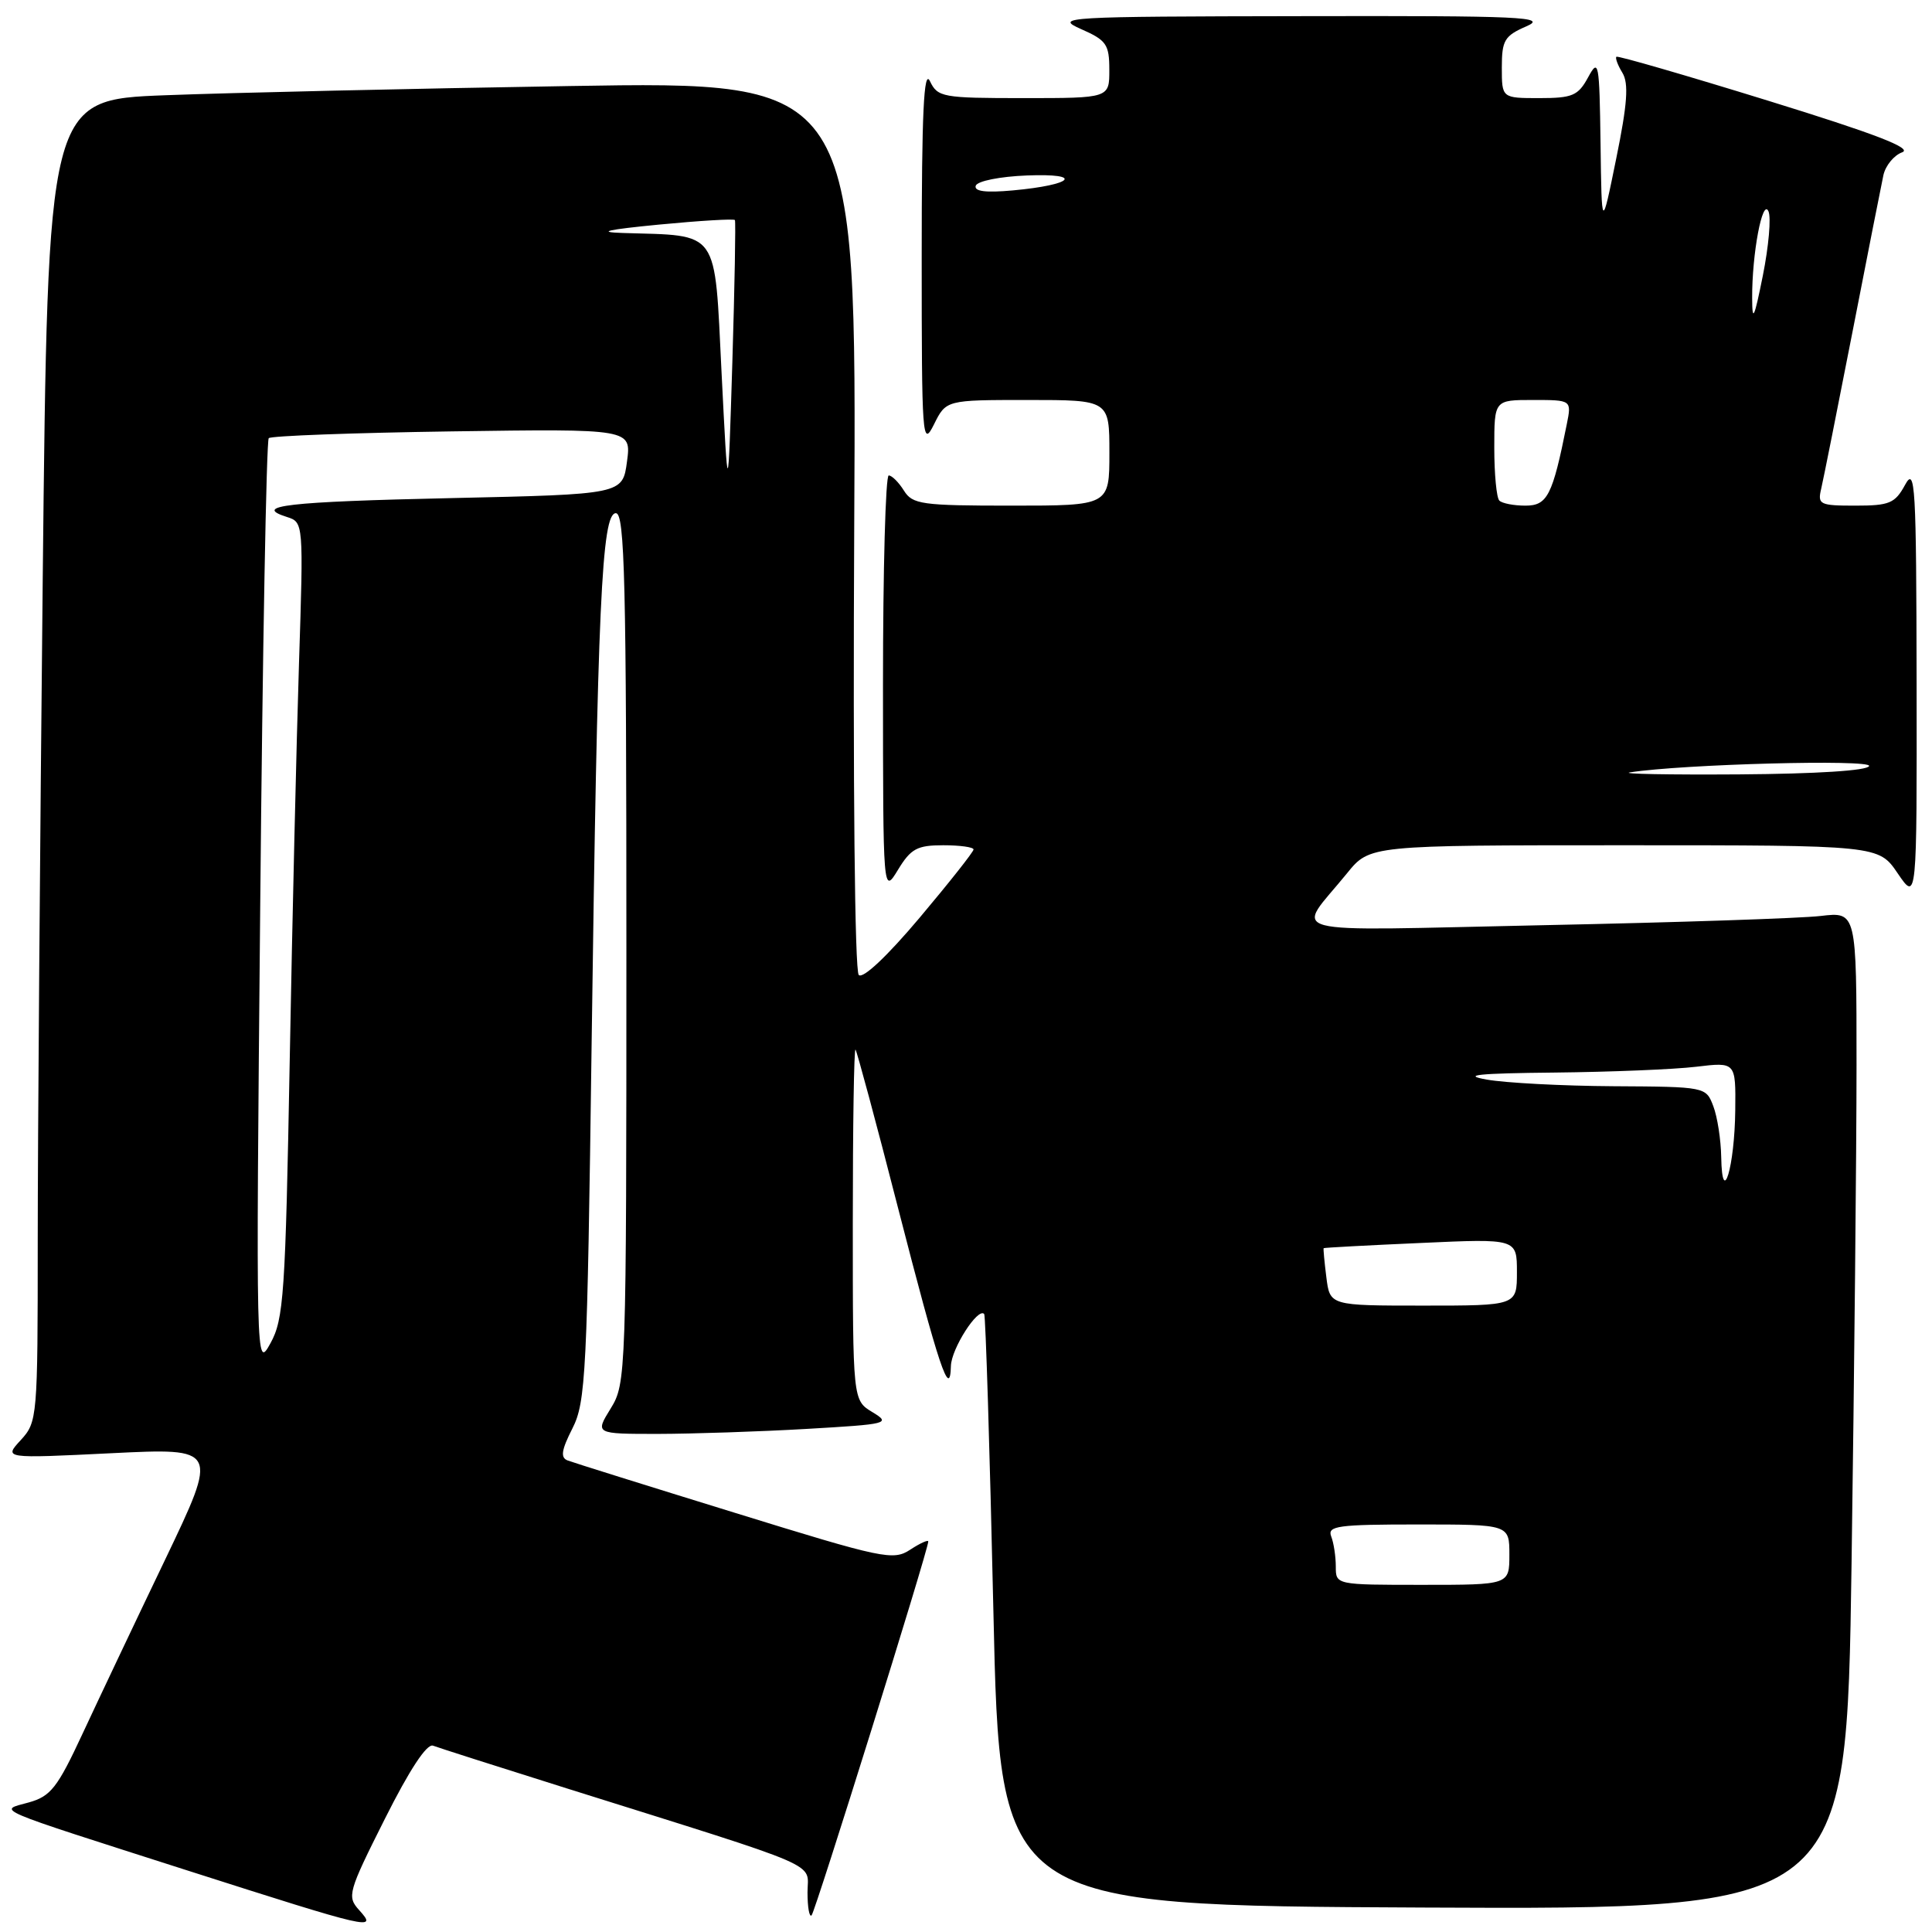 <?xml version="1.0" encoding="UTF-8" standalone="no"?>
<!DOCTYPE svg PUBLIC "-//W3C//DTD SVG 1.1//EN" "http://www.w3.org/Graphics/SVG/1.1/DTD/svg11.dtd" >
<svg xmlns="http://www.w3.org/2000/svg" xmlns:xlink="http://www.w3.org/1999/xlink" version="1.1" viewBox="0 0 256 256">
 <g >
 <path fill="currentColor"
d=" M 47.59 253.10 C 45.96 251.30 46.11 250.73 50.99 241.02 C 54.26 234.50 56.56 231.00 57.38 231.31 C 58.08 231.58 66.04 234.12 75.07 236.96 C 109.77 247.86 107.00 246.67 107.00 250.75 C 107.00 252.72 107.24 254.09 107.54 253.79 C 108.04 253.29 123.00 205.36 123.00 204.26 C 123.00 203.99 121.92 204.48 120.61 205.34 C 118.35 206.82 117.04 206.54 97.36 200.45 C 85.89 196.91 75.92 193.79 75.22 193.52 C 74.24 193.15 74.38 192.16 75.85 189.27 C 77.62 185.78 77.81 182.07 78.39 138.50 C 79.18 79.96 79.73 68.00 81.61 68.00 C 82.78 68.00 83.00 77.11 83.00 125.63 C 83.00 182.27 82.96 183.32 80.92 186.63 C 78.84 190.00 78.84 190.00 87.17 190.00 C 91.75 189.99 100.60 189.70 106.84 189.34 C 117.72 188.71 118.08 188.62 115.59 187.11 C 113.00 185.54 113.00 185.54 113.00 162.10 C 113.00 149.21 113.16 138.85 113.36 139.08 C 113.55 139.31 116.09 148.72 118.98 160.00 C 124.41 181.13 125.89 185.56 126.00 181.00 C 126.06 178.71 129.58 173.20 130.41 174.11 C 130.60 174.32 131.15 192.05 131.63 213.50 C 132.50 252.50 132.50 252.50 188.59 252.76 C 244.67 253.02 244.67 253.02 245.34 207.26 C 245.70 182.09 246.00 152.35 246.00 141.16 C 246.00 120.81 246.00 120.81 241.25 121.37 C 238.64 121.68 222.15 122.23 204.60 122.59 C 168.62 123.34 171.66 124.14 178.50 115.70 C 181.50 112.00 181.50 112.00 215.21 112.00 C 248.93 112.00 248.93 112.00 251.46 115.73 C 254.00 119.46 254.00 119.46 253.96 90.48 C 253.92 64.21 253.78 61.76 252.43 64.25 C 251.10 66.69 250.37 67.00 245.86 67.00 C 241.10 67.00 240.82 66.86 241.32 64.75 C 241.61 63.51 243.47 54.17 245.46 44.00 C 247.44 33.83 249.29 24.47 249.56 23.21 C 249.84 21.95 250.95 20.58 252.05 20.18 C 253.47 19.65 248.45 17.72 234.27 13.34 C 223.40 9.98 214.36 7.36 214.18 7.52 C 214.01 7.68 214.36 8.64 214.98 9.65 C 215.83 11.06 215.64 13.76 214.16 21.00 C 212.23 30.50 212.23 30.50 212.08 19.00 C 211.93 8.20 211.83 7.67 210.43 10.25 C 209.11 12.68 208.36 13.00 203.97 13.00 C 199.00 13.00 199.00 13.00 199.00 8.95 C 199.00 5.34 199.35 4.75 202.25 3.49 C 205.13 2.24 201.76 2.08 172.50 2.14 C 140.93 2.19 139.66 2.26 143.24 3.85 C 146.61 5.33 146.99 5.88 146.99 9.25 C 147.00 13.00 147.00 13.00 135.65 13.00 C 124.87 13.00 124.25 12.89 123.22 10.75 C 122.41 9.07 122.13 14.95 122.13 34.00 C 122.13 58.16 122.21 59.33 123.75 56.25 C 125.36 53.00 125.36 53.00 136.18 53.00 C 147.00 53.00 147.00 53.00 147.00 60.00 C 147.00 67.00 147.00 67.00 134.01 67.00 C 122.10 67.00 120.91 66.83 119.77 65.00 C 119.08 63.90 118.18 63.00 117.76 63.00 C 117.34 63.00 117.00 75.49 117.00 90.75 C 117.01 118.50 117.01 118.50 118.99 115.25 C 120.69 112.45 121.53 112.00 124.99 112.00 C 127.19 112.00 129.00 112.25 129.00 112.56 C 129.00 112.87 125.78 116.94 121.85 121.61 C 117.56 126.70 114.34 129.74 113.79 129.19 C 113.26 128.66 113.01 103.91 113.19 69.53 C 113.50 10.77 113.50 10.77 75.50 11.40 C 54.60 11.74 30.49 12.29 21.91 12.62 C 6.33 13.21 6.33 13.21 5.66 76.86 C 5.30 111.86 5.00 151.27 5.00 164.44 C 5.00 187.87 4.95 188.42 2.75 190.82 C 0.50 193.26 0.50 193.26 14.73 192.56 C 28.96 191.86 28.96 191.86 21.87 206.68 C 17.96 214.83 13.05 225.19 10.95 229.70 C 7.61 236.89 6.72 238.02 3.82 238.83 C -0.26 239.96 -1.60 239.38 25.00 247.90 C 49.24 255.65 50.08 255.85 47.59 253.10 Z  M 177.00 207.58 C 177.00 206.25 176.73 204.45 176.39 203.58 C 175.86 202.19 177.26 202.00 187.89 202.00 C 200.00 202.00 200.00 202.00 200.00 206.00 C 200.00 210.00 200.00 210.00 188.50 210.00 C 177.00 210.00 177.00 210.00 177.00 207.58 Z  M 34.48 120.06 C 34.79 86.26 35.30 58.36 35.61 58.06 C 35.91 57.75 46.85 57.35 59.91 57.16 C 83.66 56.82 83.66 56.82 83.08 61.16 C 82.50 65.50 82.50 65.50 59.83 66.00 C 38.02 66.48 33.34 67.02 38.04 68.51 C 40.21 69.20 40.22 69.30 39.62 87.85 C 39.29 98.11 38.73 121.80 38.39 140.50 C 37.82 171.52 37.60 174.81 35.83 178.00 C 33.91 181.48 33.91 181.15 34.48 120.06 Z  M 175.75 169.25 C 175.49 167.19 175.33 165.45 175.39 165.39 C 175.45 165.32 181.24 165.01 188.25 164.70 C 201.00 164.12 201.00 164.12 201.00 168.56 C 201.00 173.00 201.00 173.00 188.61 173.00 C 176.22 173.00 176.22 173.00 175.75 169.25 Z  M 228.07 153.32 C 228.03 151.01 227.56 147.98 227.02 146.57 C 226.05 144.01 226.00 144.00 213.77 143.93 C 207.02 143.89 199.47 143.49 197.00 143.05 C 193.61 142.45 195.83 142.22 206.00 142.12 C 213.43 142.04 221.86 141.70 224.75 141.35 C 230.00 140.72 230.00 140.72 229.93 147.11 C 229.85 154.61 228.19 160.15 228.07 153.32 Z  M 216.00 102.34 C 223.04 101.25 247.97 100.59 247.67 101.50 C 247.47 102.11 240.71 102.54 230.42 102.61 C 221.11 102.67 214.62 102.55 216.00 102.34 Z  M 198.67 66.33 C 198.30 65.97 198.00 62.82 198.00 59.33 C 198.00 53.00 198.00 53.00 203.12 53.00 C 208.25 53.00 208.25 53.00 207.61 56.20 C 205.72 65.66 205.04 67.00 202.13 67.00 C 200.59 67.00 199.03 66.70 198.67 66.33 Z  M 95.61 49.36 C 94.65 30.14 95.45 31.27 82.50 30.87 C 78.99 30.76 80.42 30.43 87.32 29.76 C 92.73 29.24 97.25 28.97 97.38 29.16 C 97.50 29.35 97.35 37.83 97.04 48.00 C 96.47 66.50 96.47 66.50 95.61 49.36 Z  M 232.17 39.50 C 232.14 33.65 233.54 26.20 234.33 28.00 C 234.70 28.82 234.36 32.65 233.59 36.50 C 232.44 42.24 232.18 42.78 232.17 39.50 Z  M 129.29 24.61 C 129.50 23.99 132.49 23.39 136.08 23.25 C 143.69 22.95 142.23 24.50 134.21 25.23 C 130.61 25.56 129.05 25.36 129.29 24.61 Z "/>
</g>
</svg>